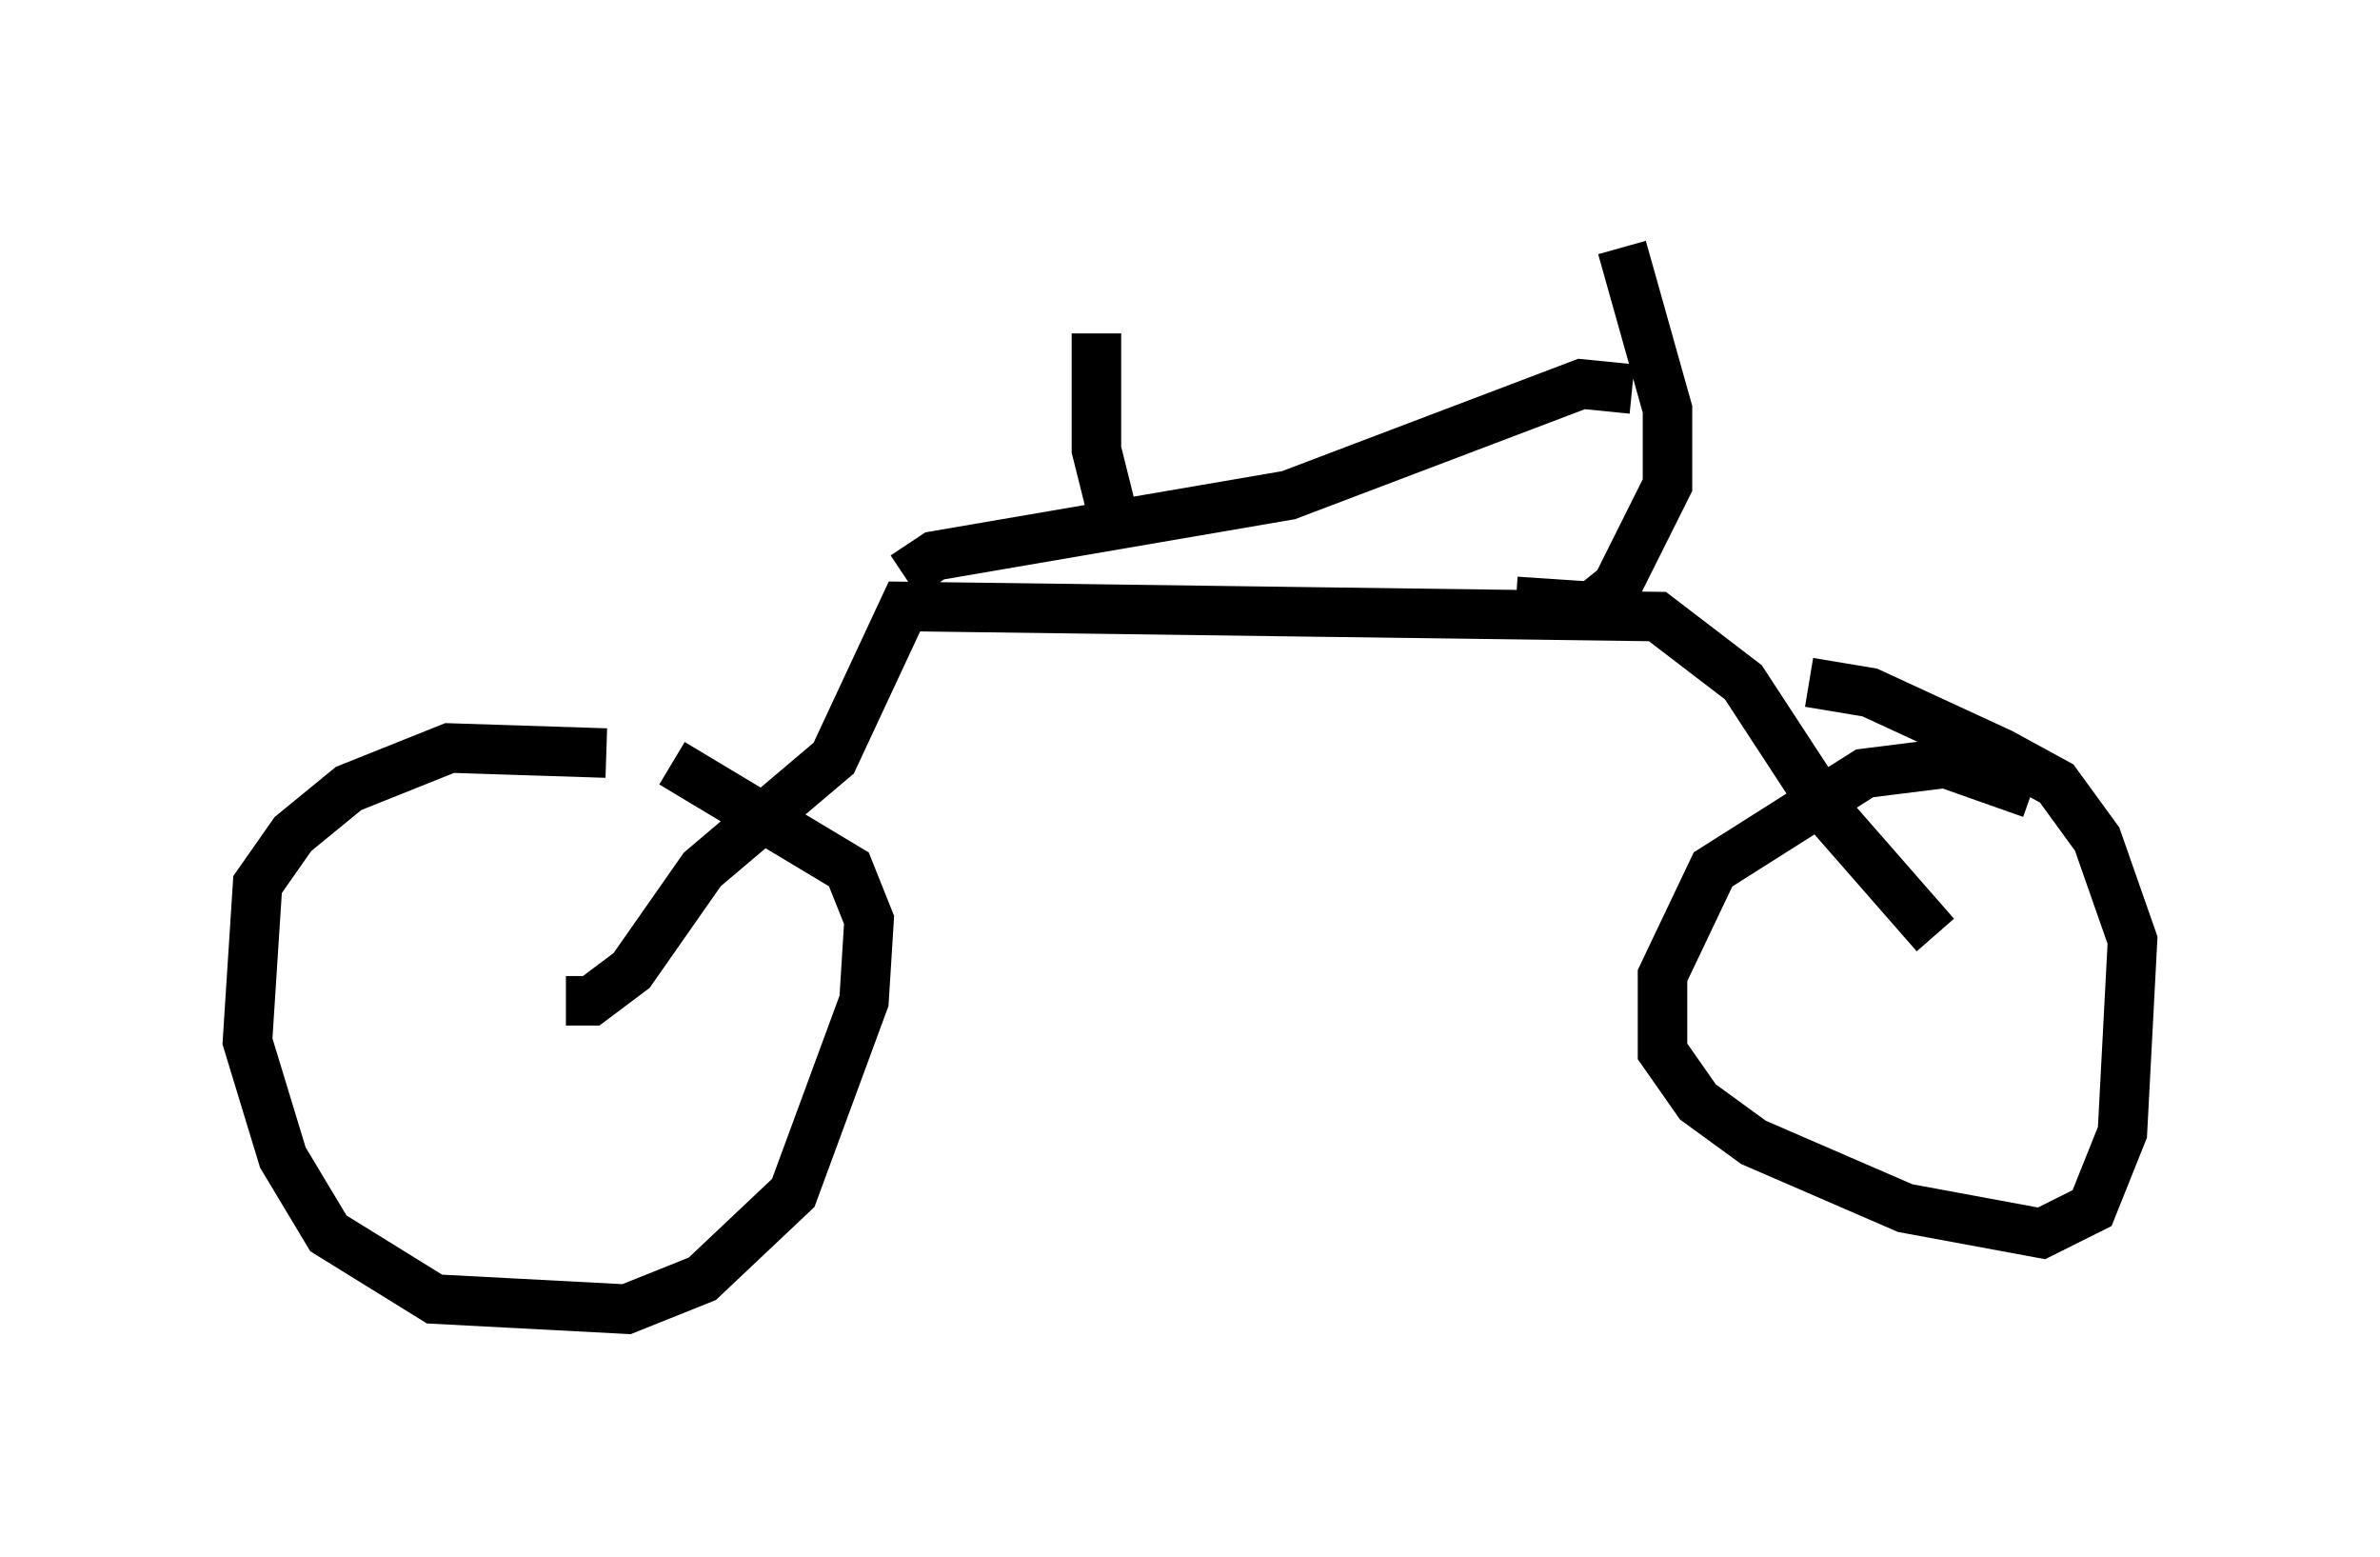 <?xml version="1.0" encoding="utf-8" ?>
<svg baseProfile="full" height="31.438" version="1.1" width="48.078" xmlns="http://www.w3.org/2000/svg" xmlns:ev="http://www.w3.org/2001/xml-events" xmlns:xlink="http://www.w3.org/1999/xlink"><defs /><rect fill="white" height="31.438" width="48.078" x="0" y="0" /><path d="M13.983, 16.025 m-1.735, -0.817 l-3.165, -0.102 -2.042, 0.817 l-1.123, 0.919 -0.715, 1.021 l-0.204, 3.165 0.715, 2.348 l0.919, 1.531 2.144, 1.327 l3.879, 0.204 1.531, -0.613 l1.838, -1.735 1.429, -3.879 l0.102, -1.633 -0.408, -1.021 l-3.573, -2.144 m27.461, 0.613 l-1.735, -0.613 -1.633, 0.204 l-3.063, 1.94 -1.021, 2.144 l0.0, 1.531 0.715, 1.021 l1.123, 0.817 3.063, 1.327 l2.756, 0.51 1.021, -0.51 l0.613, -1.531 0.204, -3.879 l-0.715, -2.042 -0.817, -1.123 l-1.123, -0.613 -2.654, -1.225 l-1.225, -0.204 m-25.113, 6.431 l0.51, 0.0 0.817, -0.613 l1.429, -2.042 2.654, -2.246 l1.429, -3.063 15.211, 0.204 l1.735, 1.327 1.735, 2.654 l2.144, 2.45 m-8.473, -6.738 l1.531, 0.102 0.51, -0.408 l1.021, -2.042 0.0, -1.531 l-0.919, -3.267 m0.204, 2.858 l-1.021, -0.102 -5.921, 2.246 l-7.146, 1.225 -0.613, 0.408 m4.288, -0.919 l-0.408, -1.633 0.0, -2.348 " fill="none" stroke="black" stroke-width="1" /></svg>